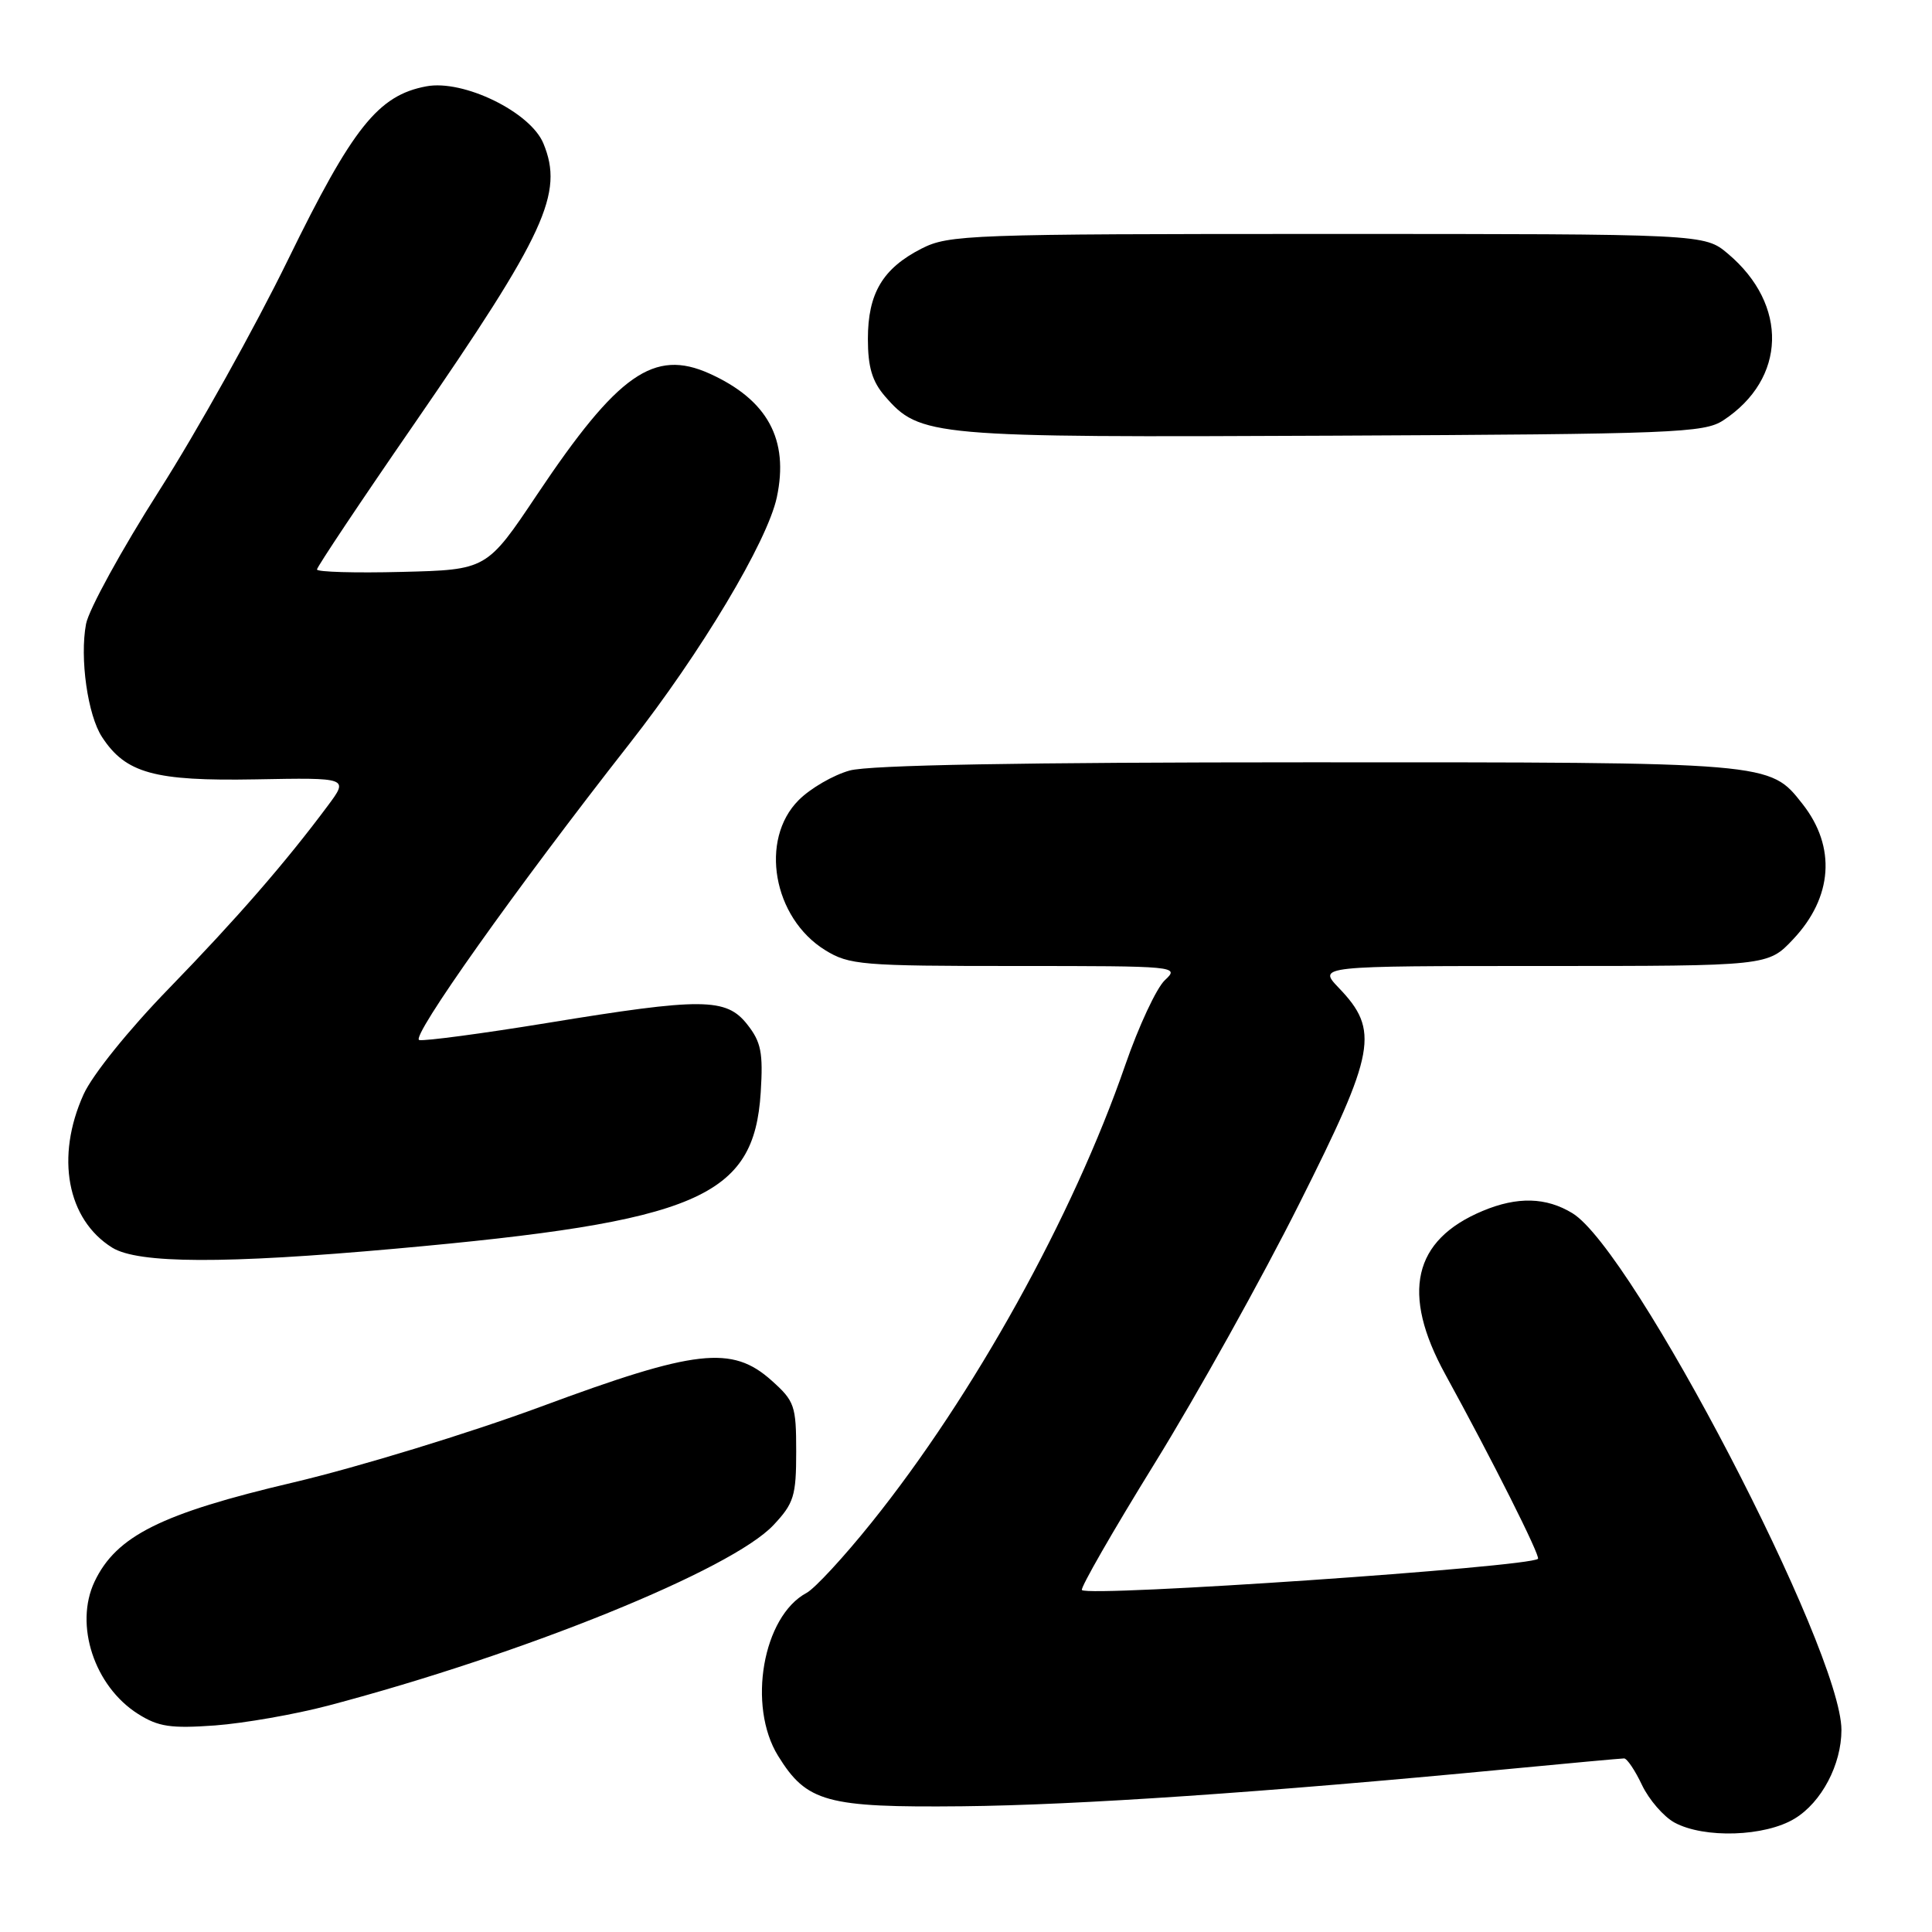 <?xml version="1.0" encoding="UTF-8" standalone="no"?>
<!DOCTYPE svg PUBLIC "-//W3C//DTD SVG 1.1//EN" "http://www.w3.org/Graphics/SVG/1.1/DTD/svg11.dtd" >
<svg xmlns="http://www.w3.org/2000/svg" xmlns:xlink="http://www.w3.org/1999/xlink" version="1.1" viewBox="0 0 256 256">
 <g >
 <path fill="currentColor"
d=" M 237.81 240.97 C 241.37 238.81 244.00 233.81 244.00 229.23 C 244.00 218.68 216.40 165.67 208.36 160.76 C 204.87 158.63 201.06 158.53 196.47 160.45 C 187.23 164.31 185.62 171.37 191.51 182.11 C 197.68 193.35 204.14 206.20 203.79 206.55 C 202.70 207.64 144.31 211.64 143.36 210.69 C 143.11 210.45 147.46 202.87 153.02 193.87 C 158.58 184.87 167.20 169.40 172.16 159.50 C 182.30 139.32 182.81 136.54 177.39 130.89 C 174.63 128.00 174.63 128.00 204.44 128.00 C 234.26 128.00 234.26 128.00 237.59 124.47 C 242.85 118.90 243.32 112.22 238.85 106.54 C 234.46 100.96 234.93 101.00 173.28 101.01 C 135.43 101.01 115.19 101.37 112.58 102.10 C 110.42 102.70 107.38 104.46 105.83 106.02 C 100.60 111.25 102.43 121.63 109.34 125.90 C 112.52 127.86 114.15 128.00 134.56 128.00 C 155.98 128.00 156.34 128.03 154.35 129.88 C 153.24 130.92 150.88 135.98 149.10 141.13 C 142.18 161.16 129.01 184.91 115.48 201.75 C 111.84 206.29 107.96 210.49 106.87 211.07 C 101.08 214.17 99.00 226.03 103.10 232.66 C 106.90 238.81 109.49 239.52 127.50 239.34 C 142.84 239.18 167.38 237.51 199.50 234.44 C 207.75 233.65 214.82 233.00 215.20 233.00 C 215.59 233.00 216.66 234.59 217.58 236.54 C 218.51 238.48 220.44 240.71 221.88 241.50 C 225.82 243.63 233.88 243.37 237.81 240.97 Z  M 43.50 226.00 C 69.41 219.16 96.96 207.99 102.50 202.07 C 105.20 199.19 105.50 198.21 105.50 192.35 C 105.50 186.26 105.29 185.65 102.23 182.92 C 97.00 178.24 92.19 178.78 71.70 186.38 C 62.24 189.88 47.45 194.41 38.83 196.44 C 21.35 200.55 15.41 203.52 12.53 209.57 C 9.82 215.29 12.50 223.45 18.30 227.11 C 20.99 228.81 22.63 229.05 28.50 228.63 C 32.35 228.34 39.10 227.16 43.50 226.00 Z  M 52.37 165.46 C 92.48 161.86 99.92 158.68 100.80 144.74 C 101.13 139.48 100.85 138.07 99.02 135.75 C 96.23 132.20 93.07 132.18 72.44 135.56 C 63.85 136.96 56.25 137.97 55.55 137.81 C 54.33 137.51 68.36 117.73 83.42 98.53 C 92.89 86.45 101.67 71.77 102.93 65.91 C 104.57 58.24 101.71 52.98 94.01 49.50 C 86.66 46.19 81.87 49.55 71.19 65.50 C 64.50 75.50 64.50 75.50 53.25 75.78 C 47.06 75.94 42.00 75.79 42.00 75.46 C 42.00 75.13 47.79 66.45 54.88 56.18 C 72.30 30.91 74.74 25.61 72.00 19.00 C 70.28 14.84 61.40 10.51 56.49 11.44 C 50.11 12.63 46.73 16.88 38.16 34.42 C 33.77 43.41 26.10 57.16 21.11 64.99 C 16.13 72.81 11.76 80.77 11.40 82.68 C 10.55 87.21 11.62 94.77 13.52 97.66 C 16.66 102.47 20.46 103.51 33.85 103.27 C 46.21 103.04 46.21 103.04 43.43 106.77 C 37.85 114.27 31.38 121.71 22.36 131.00 C 17.06 136.45 12.25 142.42 11.08 145.00 C 7.33 153.29 8.88 161.59 14.87 165.32 C 18.31 167.45 29.77 167.49 52.37 165.46 Z  M 228.34 55.70 C 236.72 50.20 236.99 40.38 228.96 33.62 C 225.85 31.00 225.85 31.00 175.88 31.00 C 128.39 31.00 125.73 31.10 122.11 32.94 C 116.96 35.57 115.00 38.87 115.00 44.91 C 115.00 48.64 115.57 50.54 117.25 52.49 C 121.91 57.86 123.25 57.98 176.55 57.73 C 221.91 57.52 225.80 57.36 228.34 55.70 Z "/>
</g>
</svg>